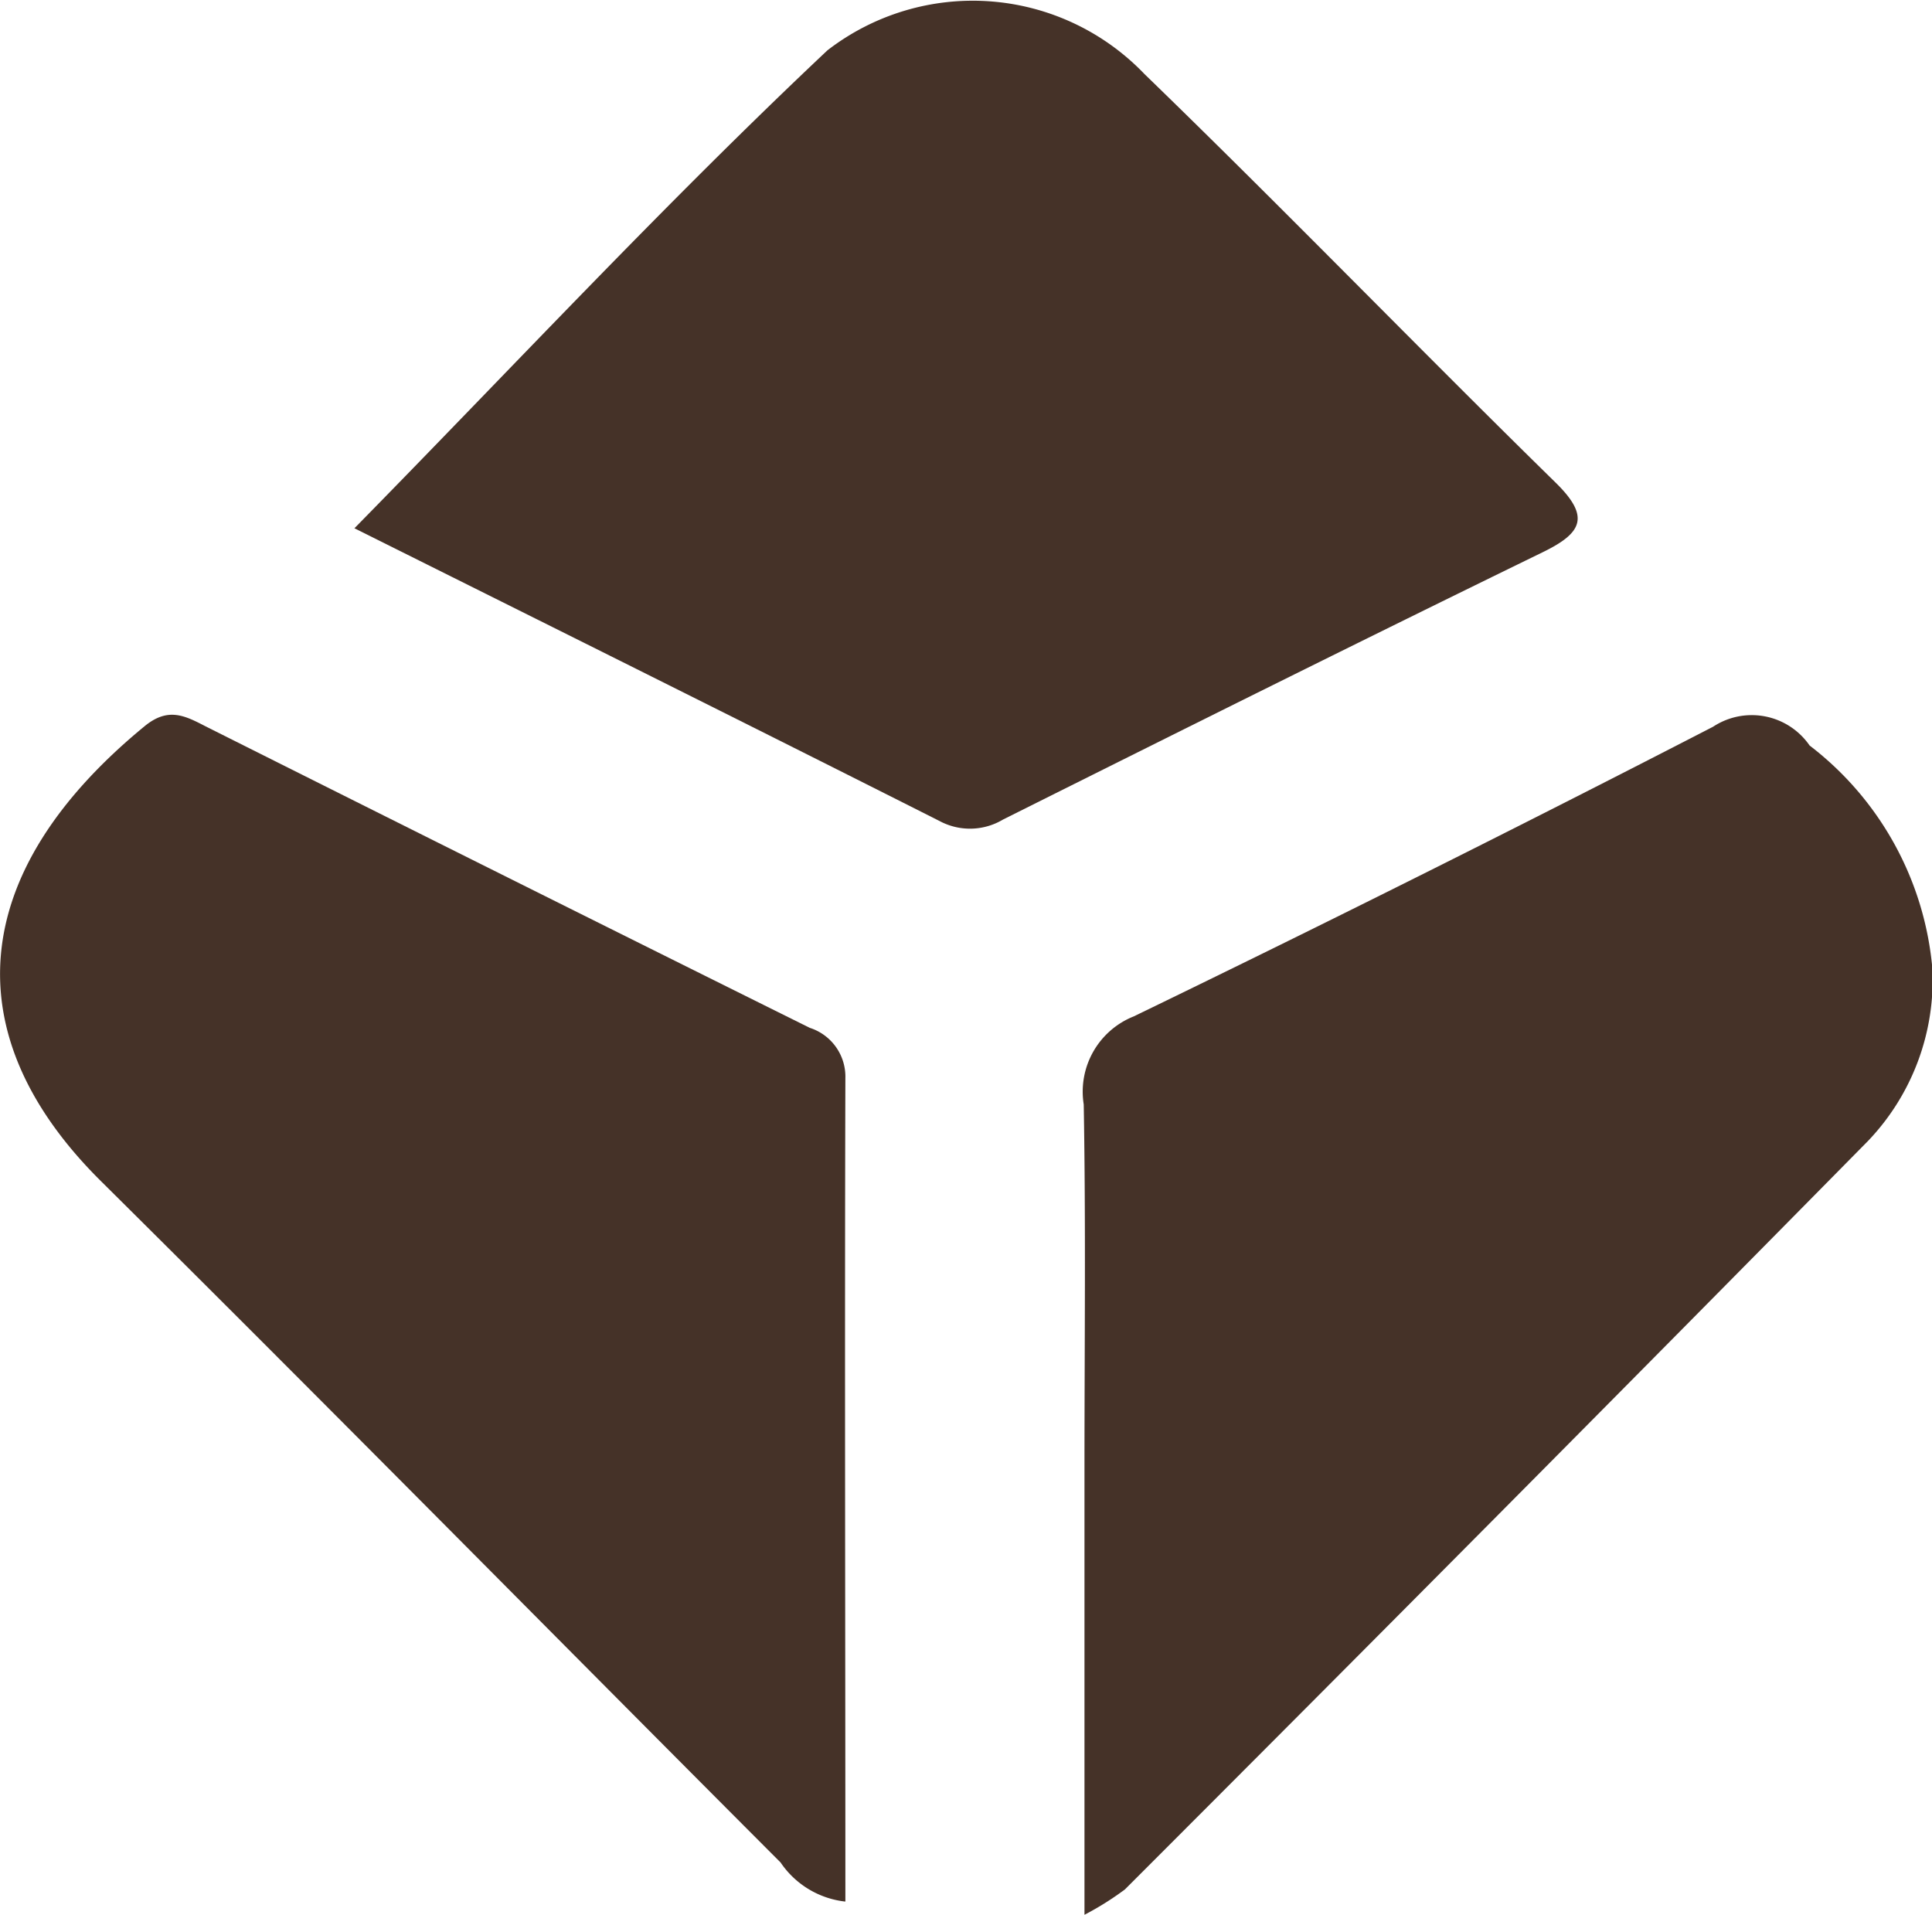 <svg id="blueallet" xmlns="http://www.w3.org/2000/svg" xmlns:xlink="http://www.w3.org/1999/xlink" width="18.011" height="17.85" viewBox="0 0 18.011 17.85">
  <defs>
    <clipPath id="clip-path">
      <rect id="Rectangle_7277" data-name="Rectangle 7277" width="18.011" height="17.85" fill="#453228"/>
    </clipPath>
  </defs>
  <g id="Group_38061" data-name="Group 38061" clip-path="url(#clip-path)">
    <path id="Path_16090" data-name="Path 16090" d="M23.476,4.927c1.483-1.51,2.9-3.034,4.412-4.458a2.216,2.216,0,0,1,2.956.222C32.138,1.944,33.391,3.24,34.677,4.5c.324.318.249.468-.123.649-1.682.82-3.356,1.655-5.029,2.491a.6.6,0,0,1-.592.014c-1.815-.916-3.635-1.821-5.456-2.73" transform="translate(-20.174 0)" fill="#453228"/>
    <path id="Path_16091" data-name="Path 16091" d="M7.877,58.445a.84.84,0,0,1-.6-.364C5.164,55.965,3.065,53.835.941,51.729c-1.367-1.355-1.254-2.877.407-4.241.218-.179.373-.1.566,0Q4.73,48.9,7.549,50.3a.478.478,0,0,1,.332.47c-.007,2.543,0,5.085,0,7.674" transform="translate(0 -40.718)" fill="#453228"/>
    <path id="Path_16092" data-name="Path 16092" d="M71.832,58.575V54.393c0-1.124.013-2.248-.007-3.372a.755.755,0,0,1,.467-.821q2.714-1.315,5.4-2.7a.655.655,0,0,1,.9.175,2.944,2.944,0,0,1,1.145,2.086,2.176,2.176,0,0,1-.6,1.6q-3.45,3.5-6.928,6.978a2.781,2.781,0,0,1-.374.235" transform="translate(-61.722 -40.725)" fill="#453228"/>
  </g>
</svg>
